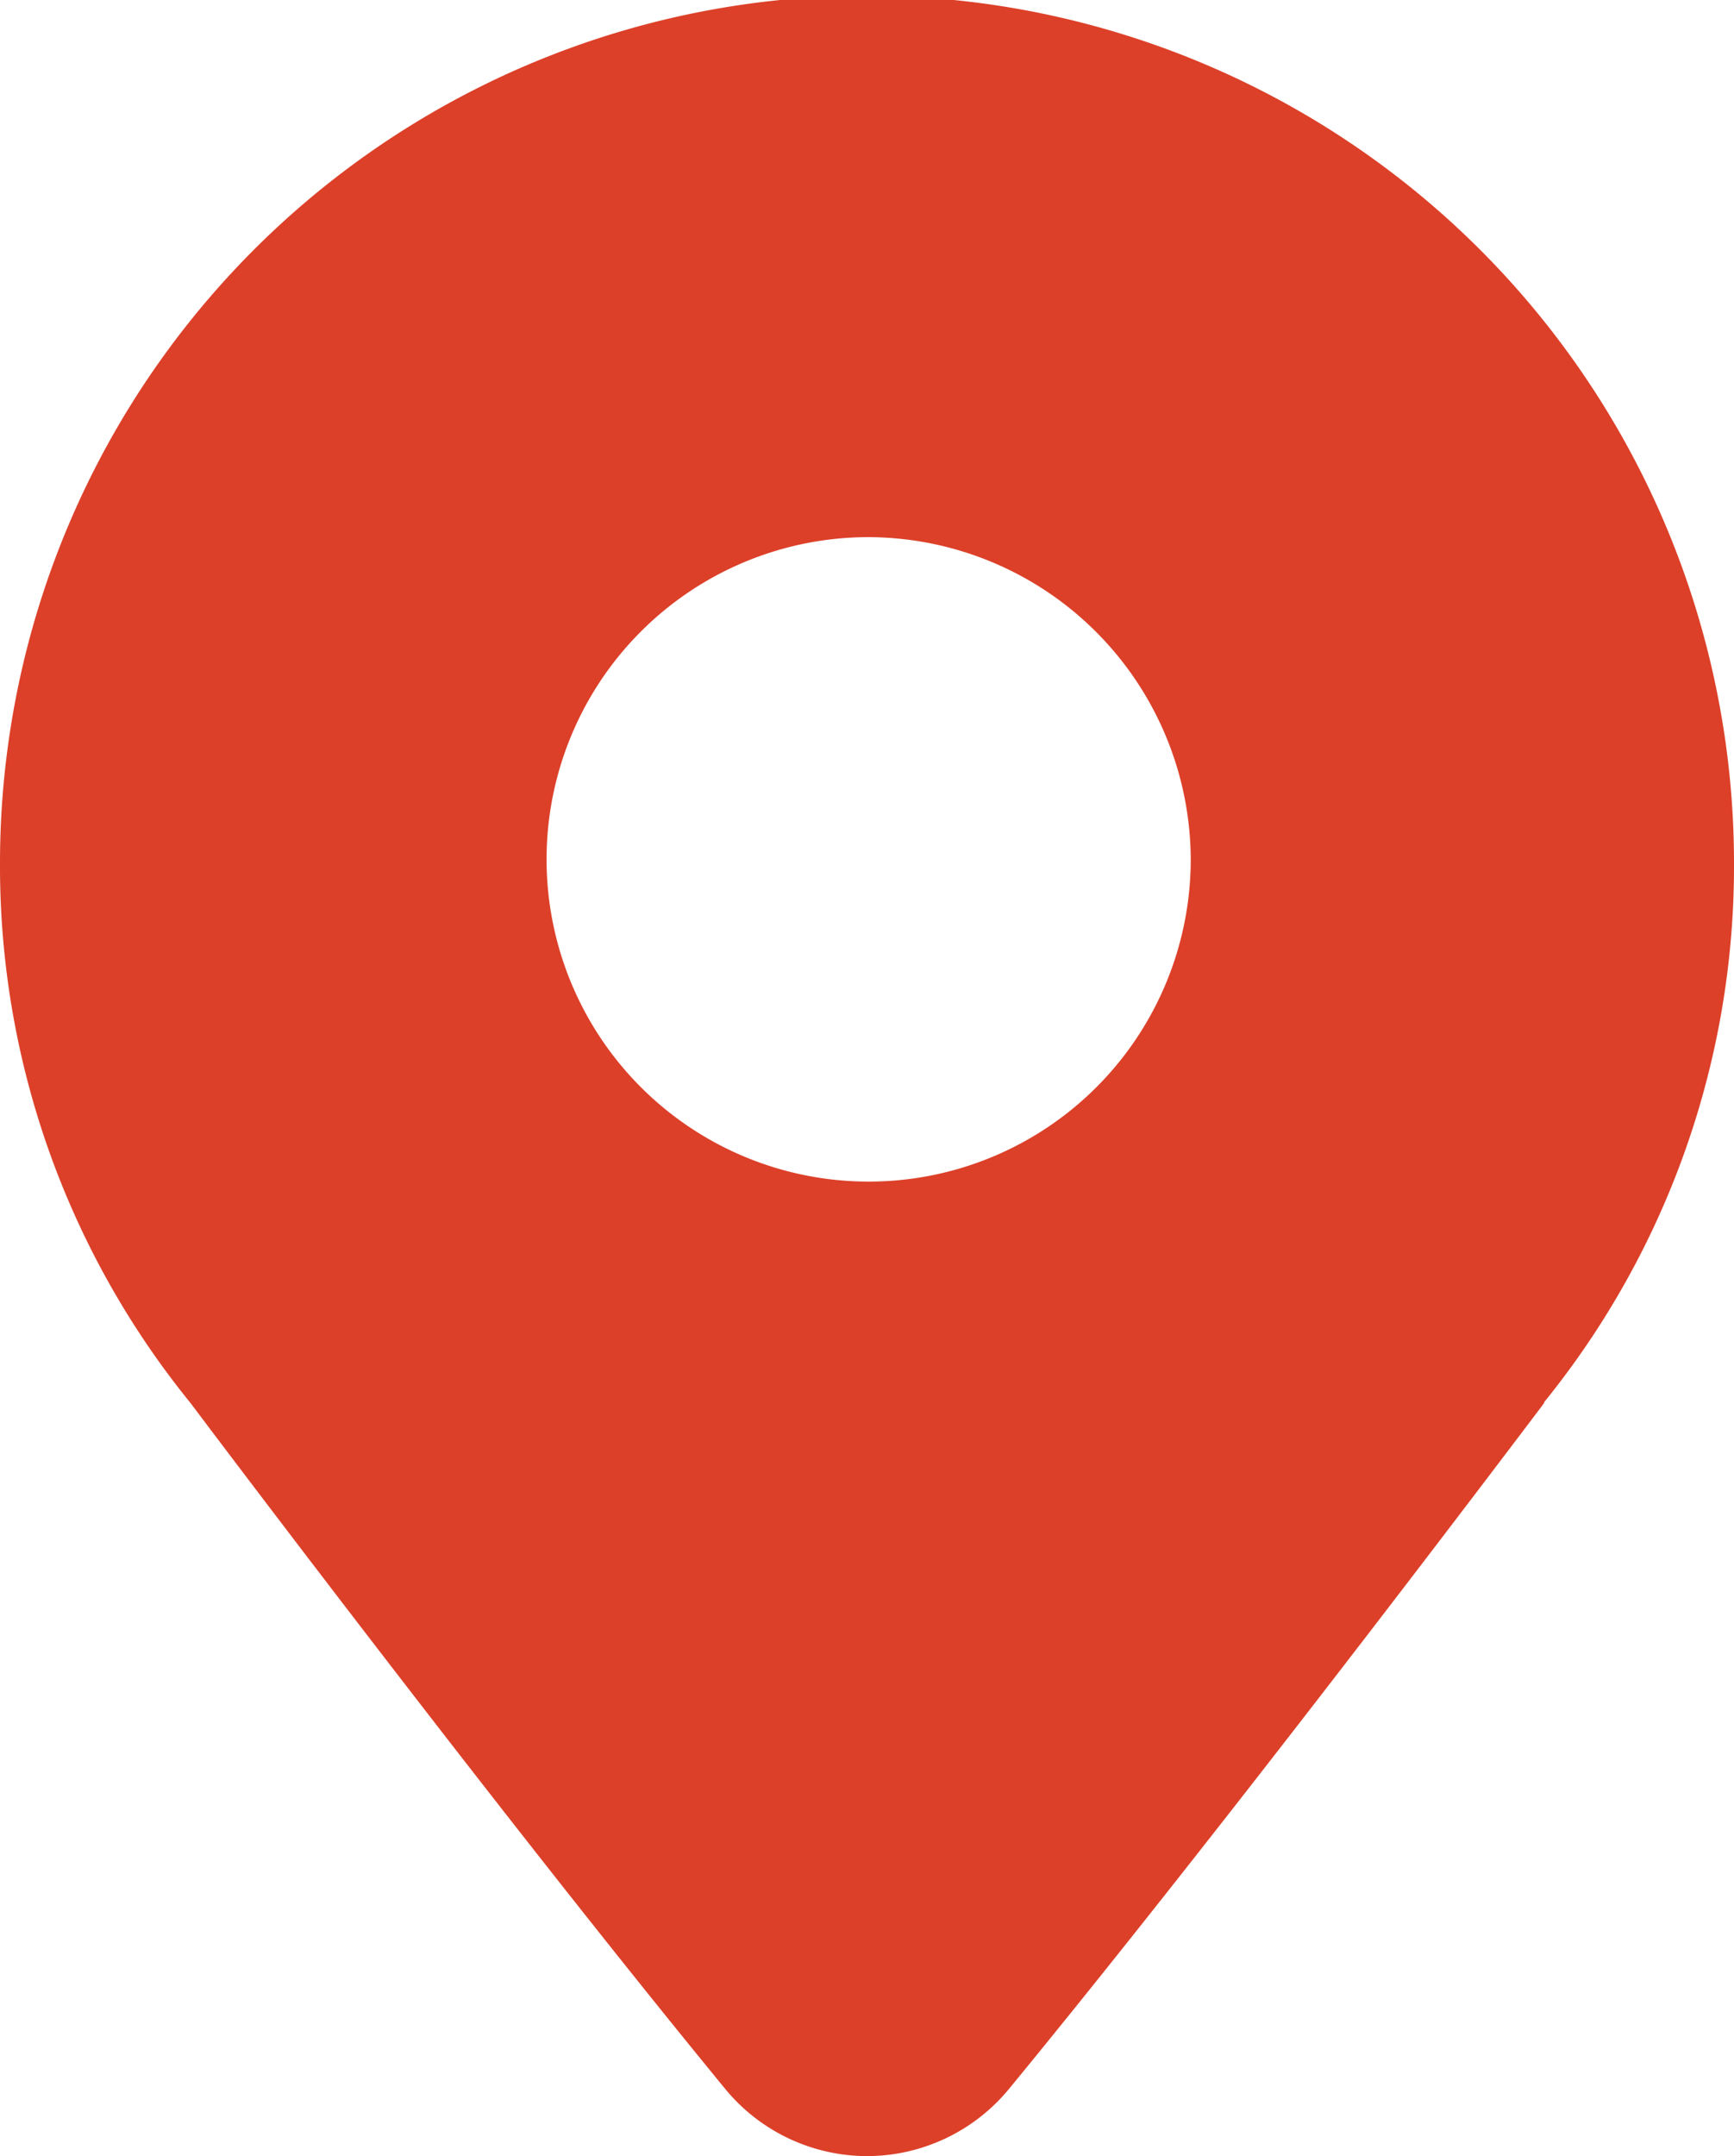 <svg id="map" xmlns="http://www.w3.org/2000/svg" width="43.016" height="53.463" viewBox="0 0 43.016 53.463">
  <path id="Subtract" d="M21.509,53.463a4.564,4.564,0,0,1-3.537-1.689C12.265,44.823,4.809,34.9,4.734,34.8l-.017-.022A21.1,21.1,0,0,1,0,21.4a21.508,21.508,0,0,1,43.016,0A21.1,21.1,0,0,1,38.3,34.776h.012c-.005.013-.077.109-.207.28-2.94,3.887-8.545,11.227-13.058,16.721A4.57,4.57,0,0,1,21.509,53.463Zm0-40.144a7.99,7.99,0,1,0,8.03,7.99A8.02,8.02,0,0,0,21.509,13.319Z" fill="#dc4029"/>
</svg>
